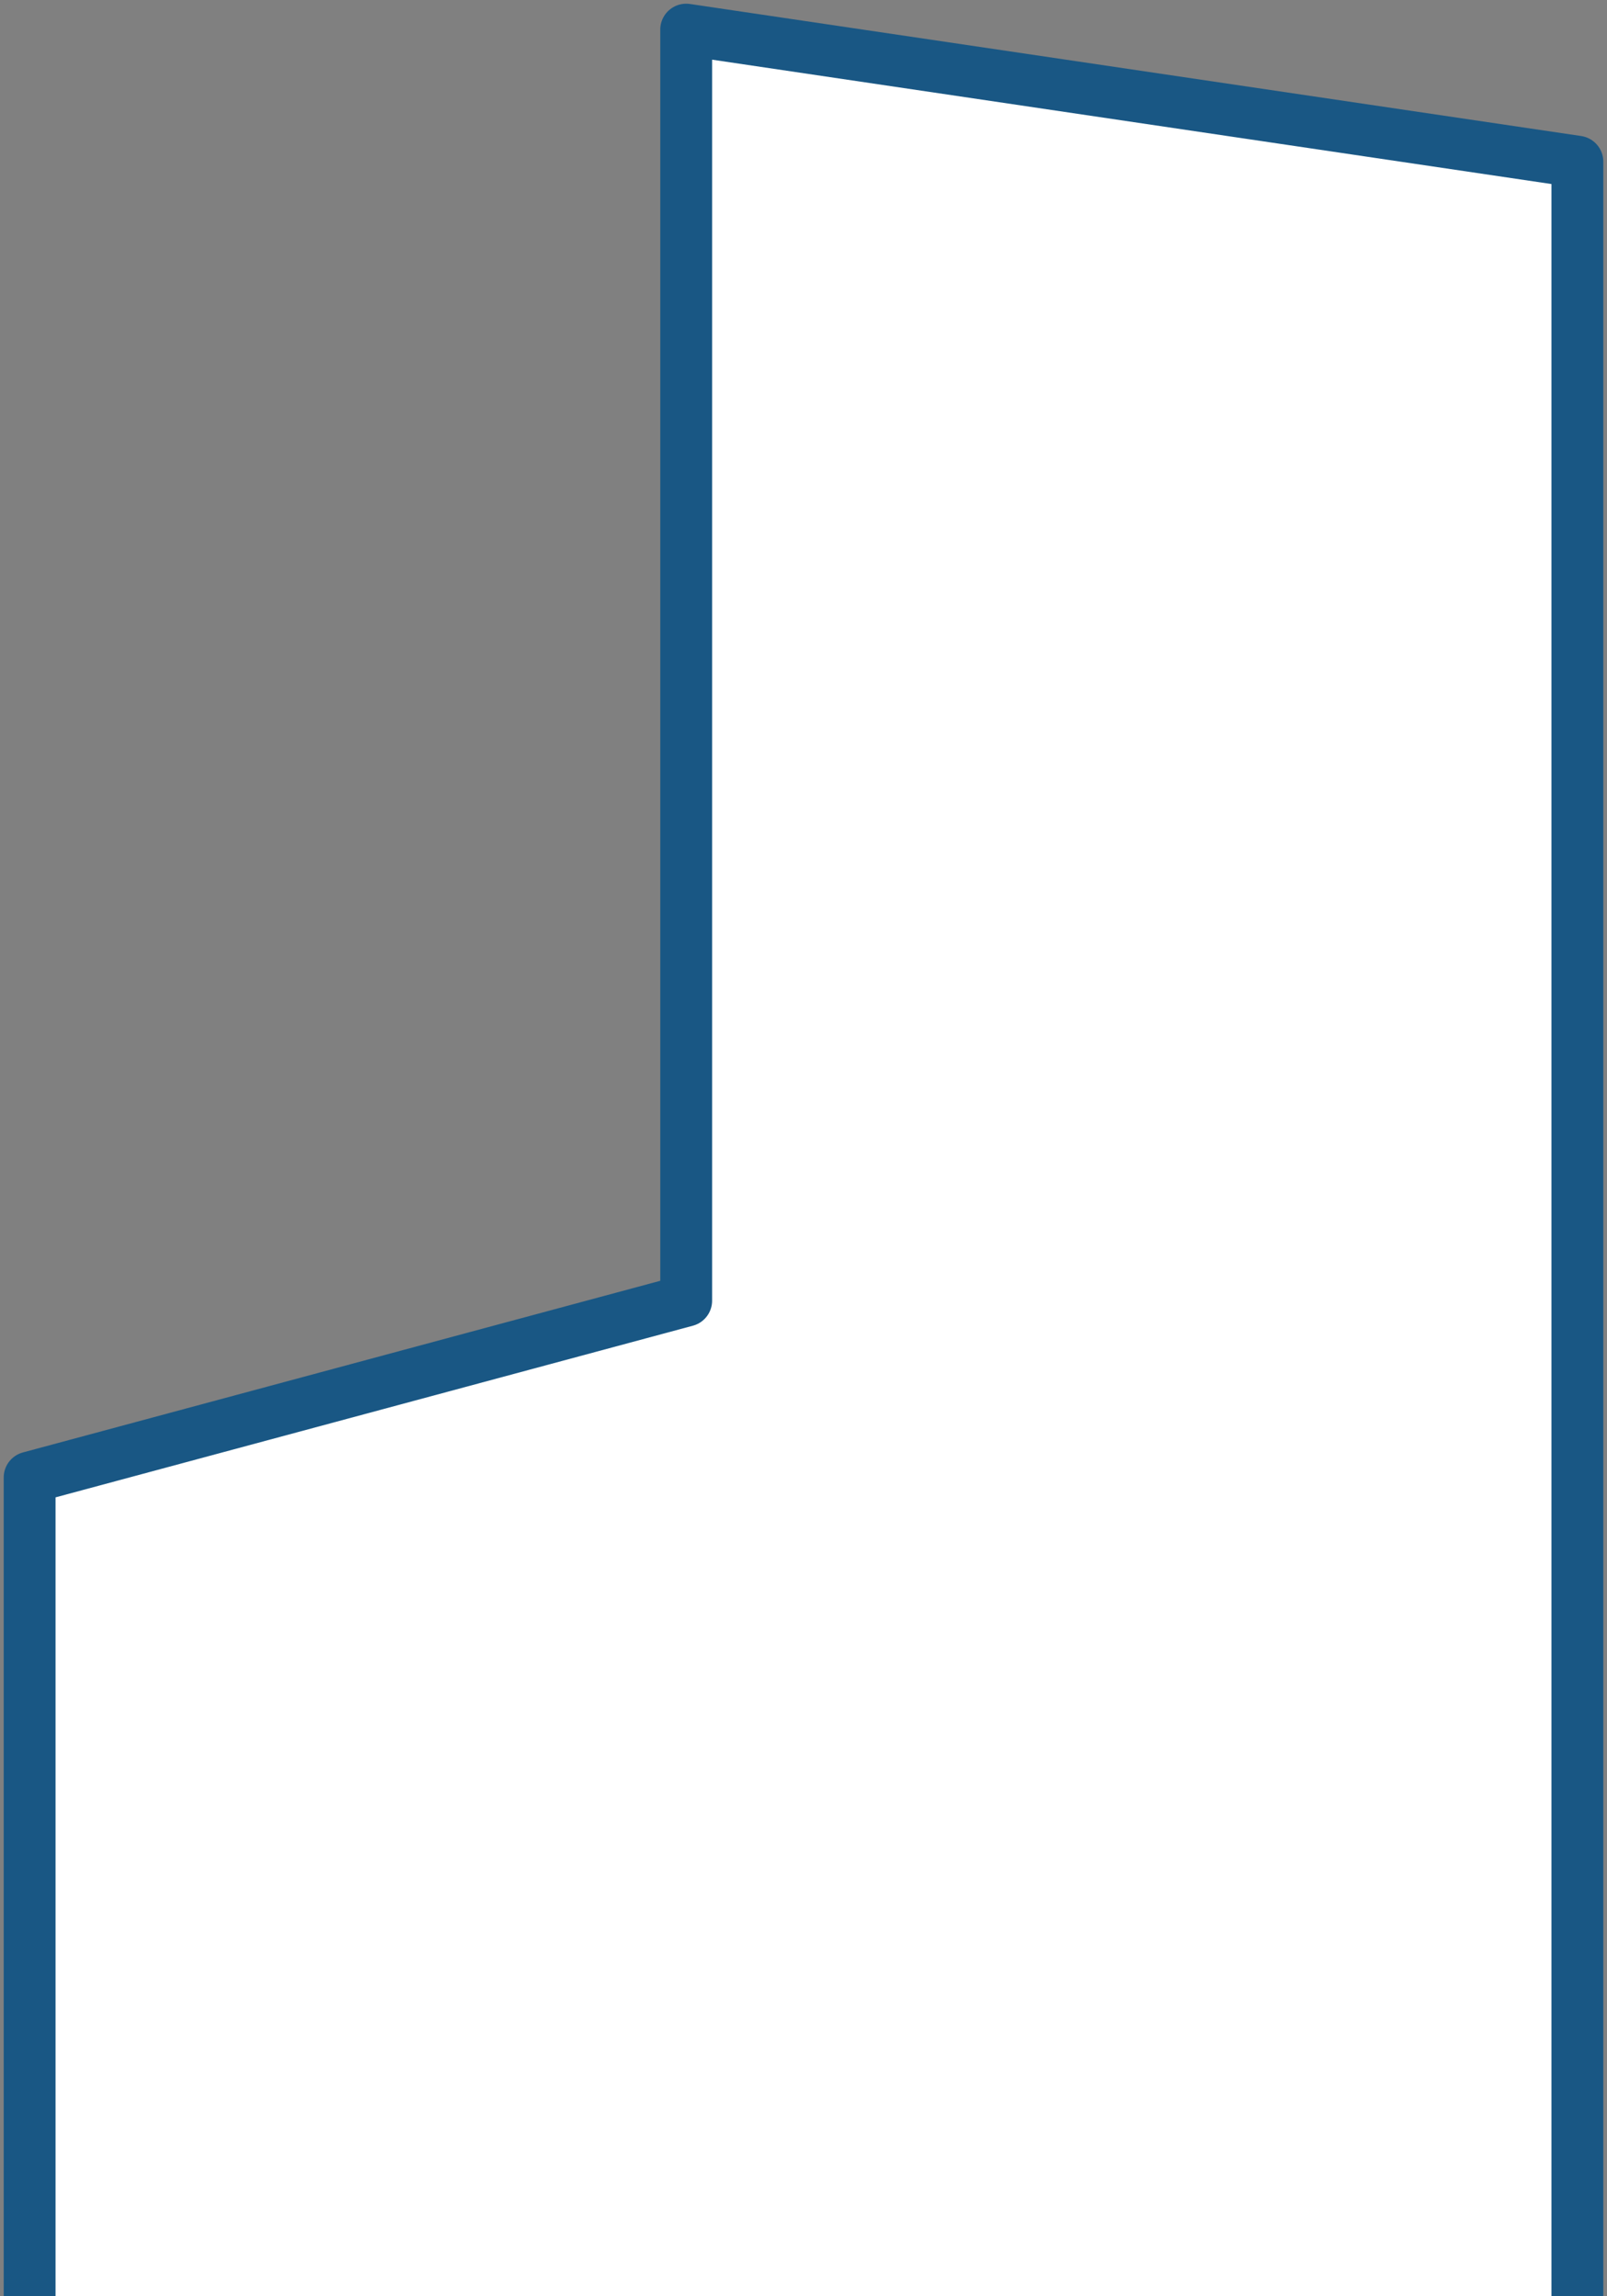 <svg width="217" height="310" viewBox="0 0 217 310" fill="none" xmlns="http://www.w3.org/2000/svg">
<rect x="0" y="0" width="217" height="310" fill="#808080" stroke="none"/>
<path d="M213 310V21.826L92.659 4V175.591L4 199.463V310" fill="white"/>
<path d="M213 310V21.826L92.659 4V175.591L4 199.463V310" stroke="#195784" stroke-width="7" stroke-miterlimit="10" stroke-linejoin="round"/>
</svg>

